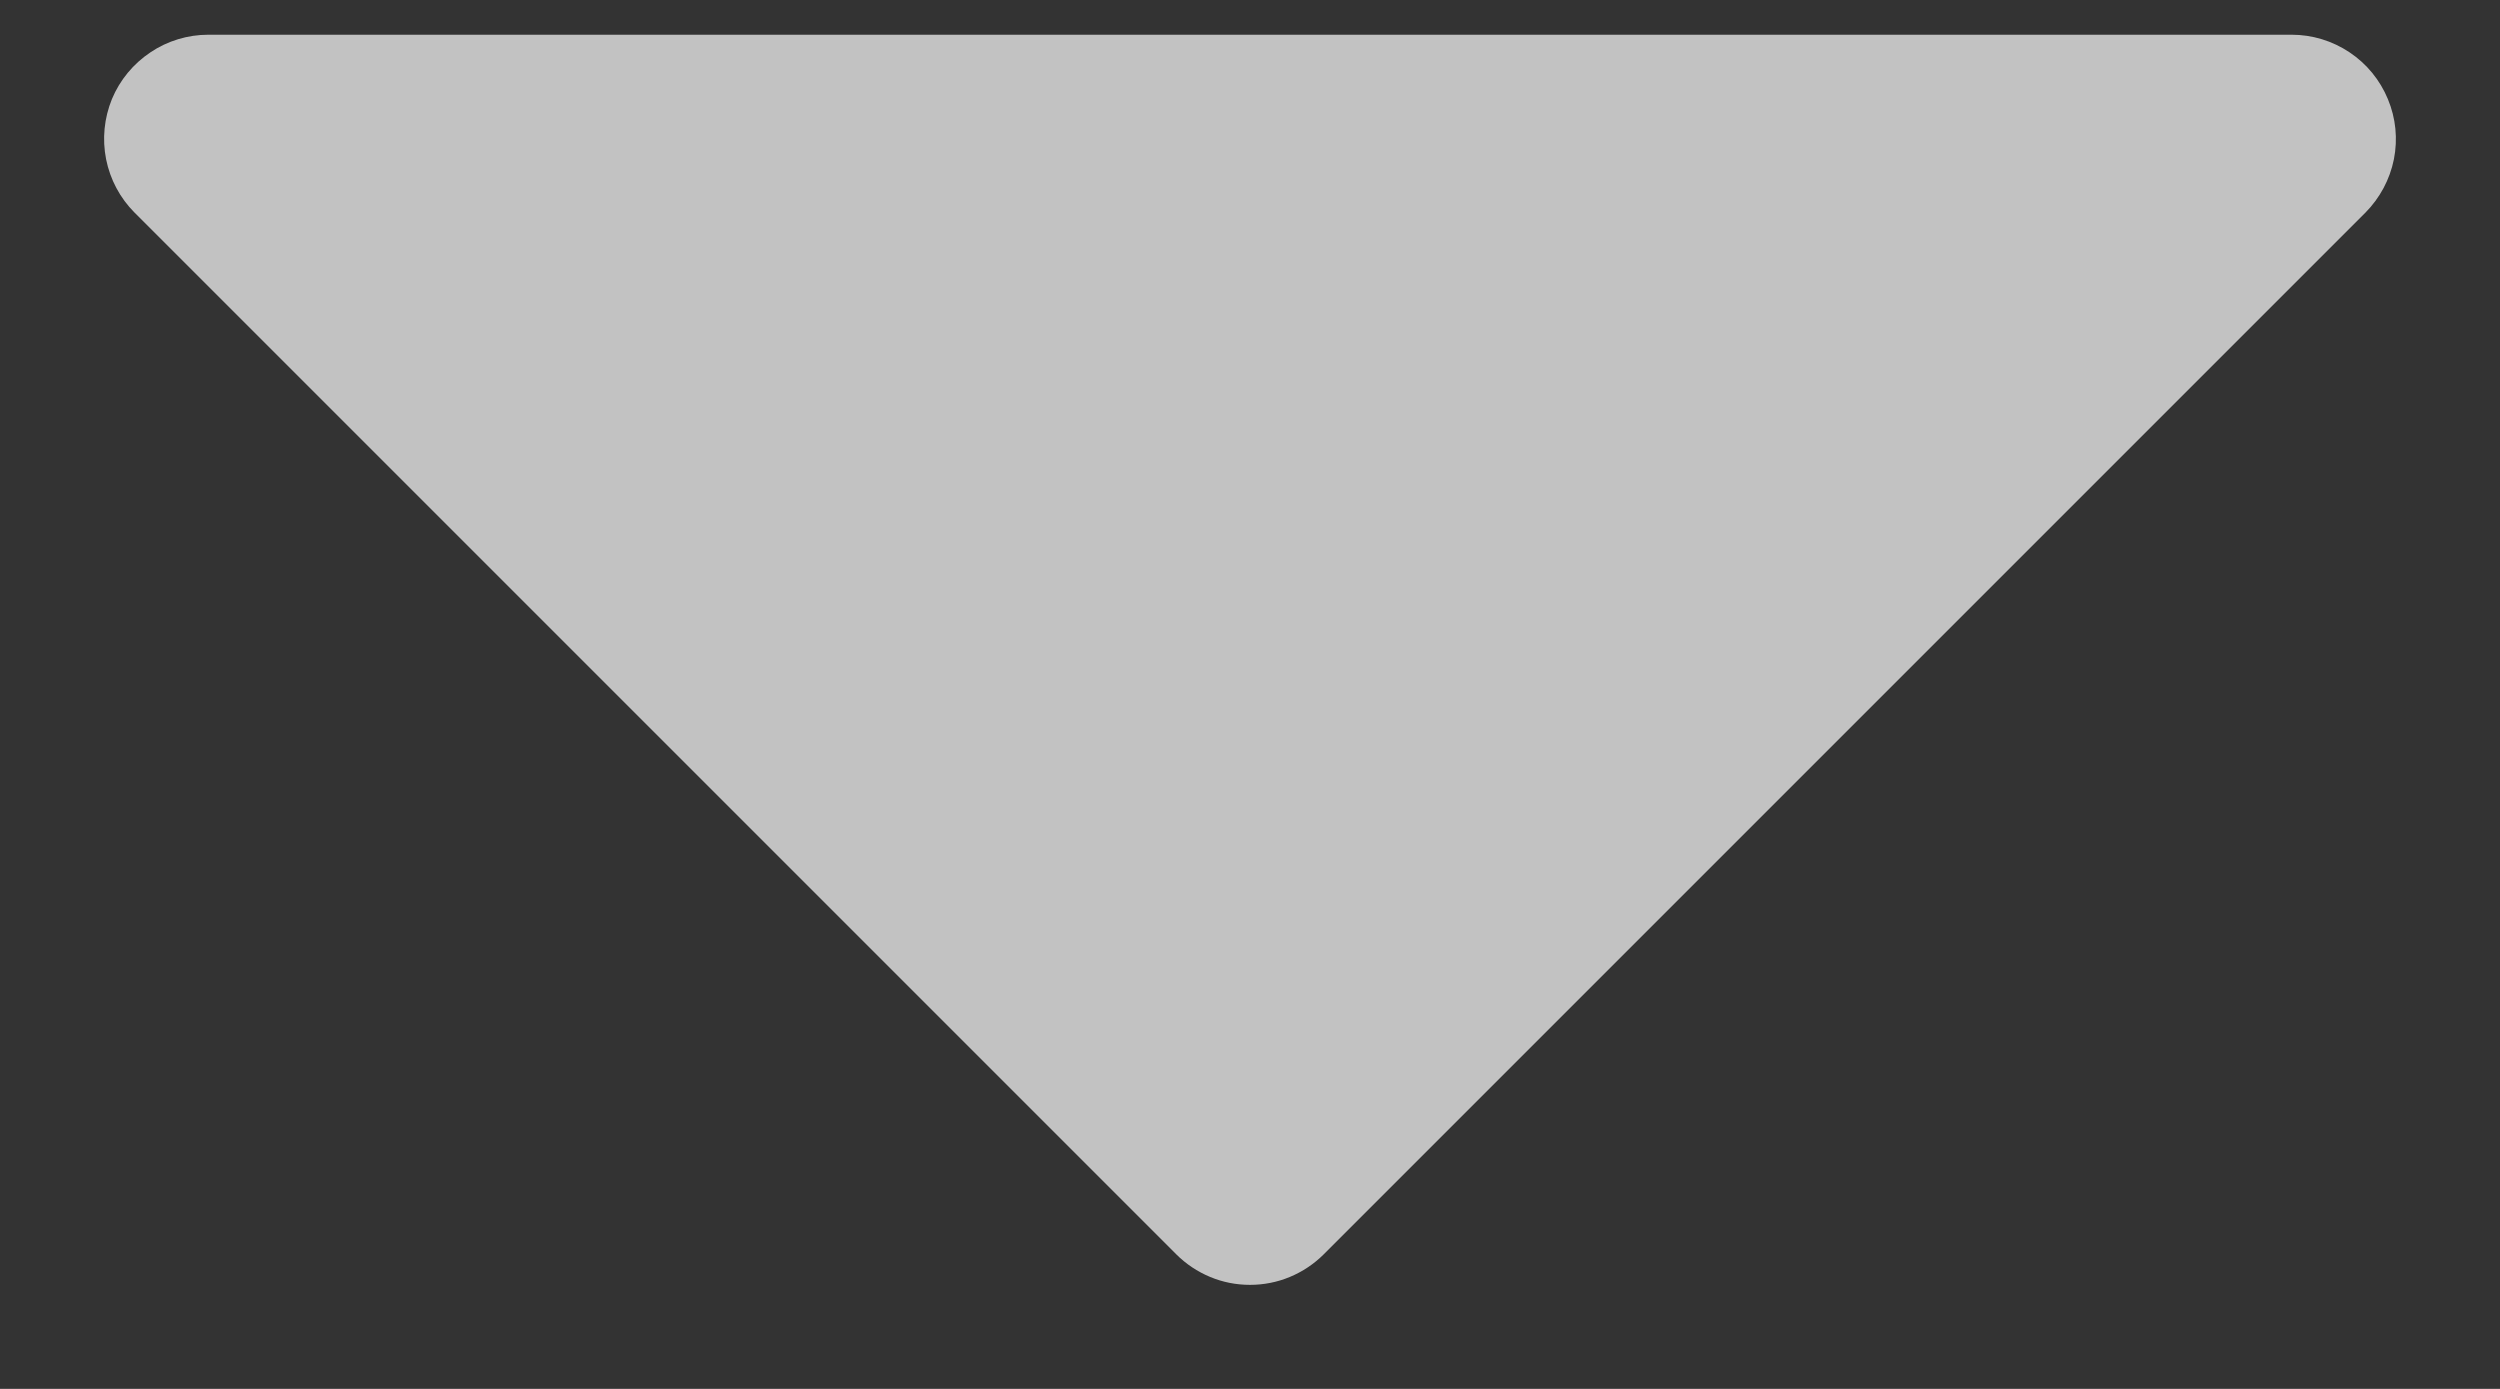 <svg width="18" height="10" viewBox="0 0 18 10" fill="none" xmlns="http://www.w3.org/2000/svg">
<rect x="0" y="0" width="18" height="10" fill="#333333" stroke="none"/>
<path d="M17.193 0.714C17.25 0.851 17.265 1.001 17.236 1.147C17.207 1.292 17.135 1.426 17.031 1.531L9.531 9.031C9.461 9.101 9.378 9.156 9.287 9.194C9.196 9.232 9.098 9.251 9 9.251C8.901 9.251 8.804 9.232 8.713 9.194C8.622 9.156 8.539 9.101 8.469 9.031L0.969 1.531C0.864 1.426 0.793 1.292 0.764 1.147C0.735 1.001 0.75 0.85 0.806 0.713C0.863 0.576 0.96 0.459 1.083 0.377C1.206 0.294 1.352 0.25 1.5 0.25L16.5 0.25C16.648 0.25 16.793 0.294 16.917 0.377C17.04 0.459 17.136 0.576 17.193 0.714Z" fill="white" fill-opacity="0.7"/>
</svg>
